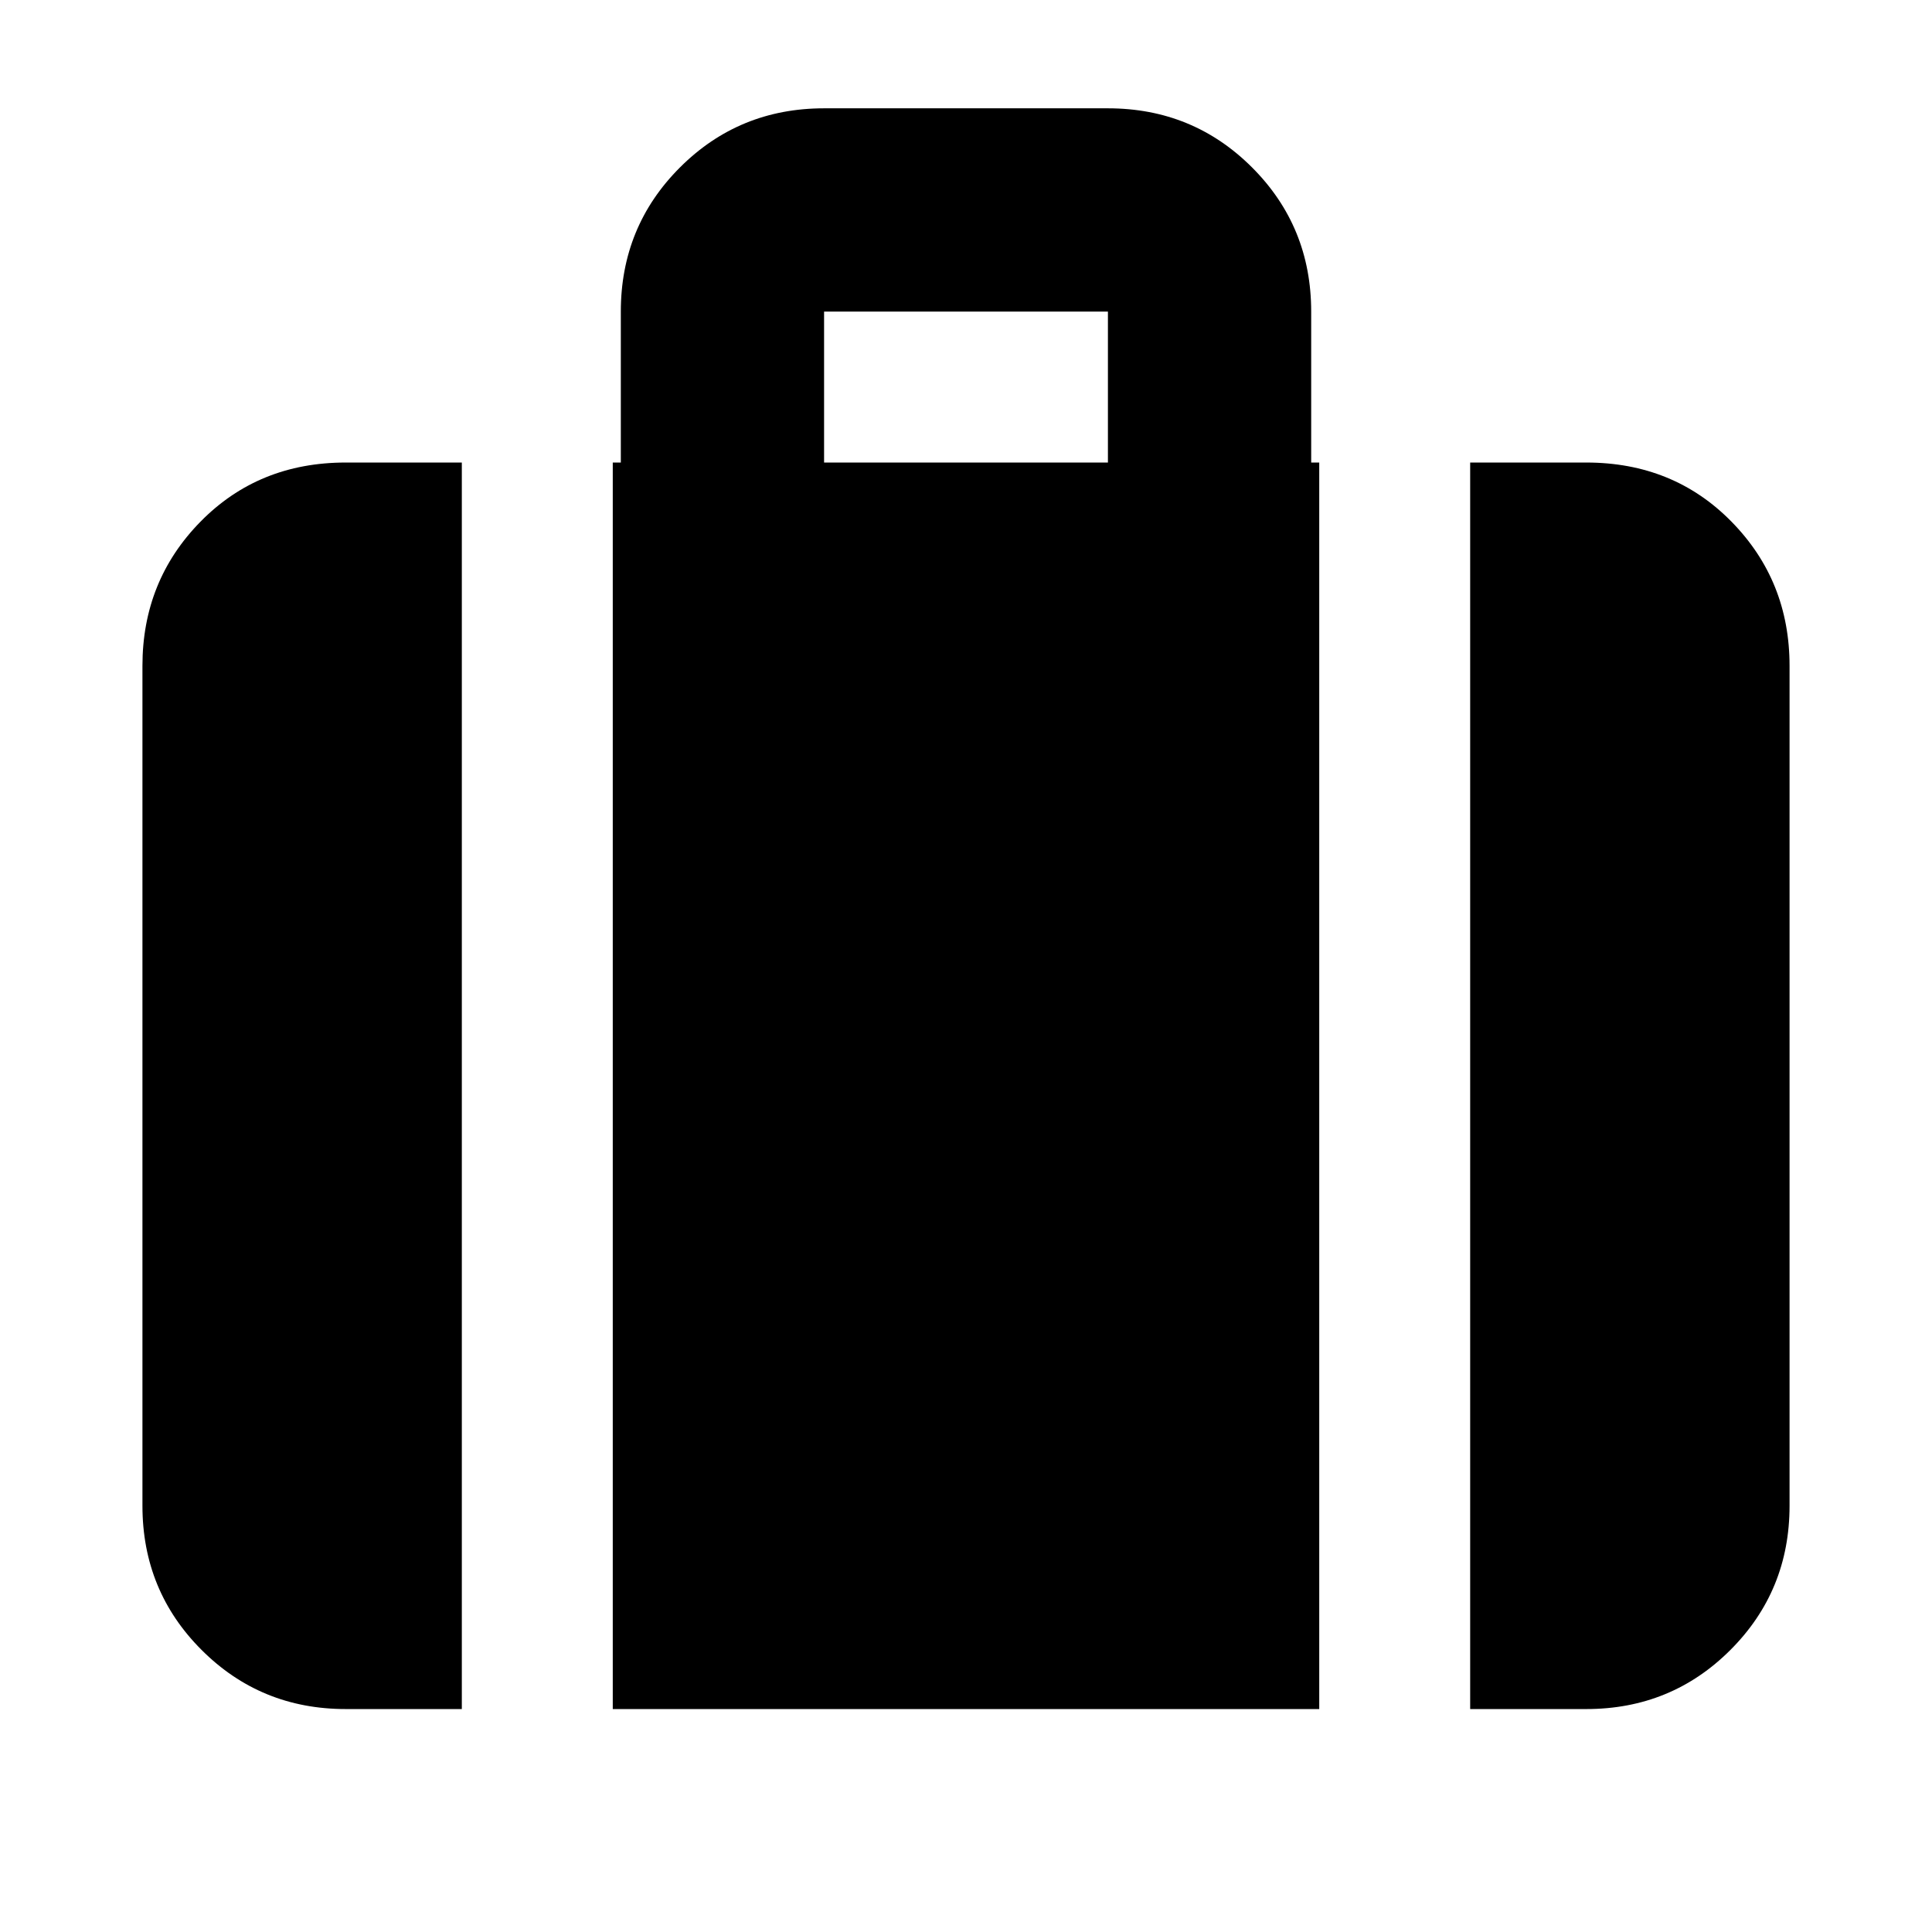 <svg xmlns="http://www.w3.org/2000/svg" height="24" viewBox="0 -960 960 960" width="24"><path d="M730.52-110.78v-619.39h57.7q43.3 0 72.15 29.38 28.85 29.37 28.85 71.62v417.39q0 42.24-29.38 71.62-29.38 29.38-71.62 29.38h-57.7ZM409.48-730.17h141.04v-75H409.48v75Zm-105 619.39v-619.39h4v-75q0-42.25 29.38-71.63 29.38-29.38 71.62-29.38h141.04q42.24 0 71.62 29.38 29.38 29.38 29.38 71.63v75h4v619.39H304.48Zm-132.7 0q-42.24 0-71.62-29.38-29.38-29.38-29.38-71.62v-417.39q0-42.25 28.85-71.62 28.85-29.38 72.15-29.38h57.7v619.39h-57.7Z"/></svg>